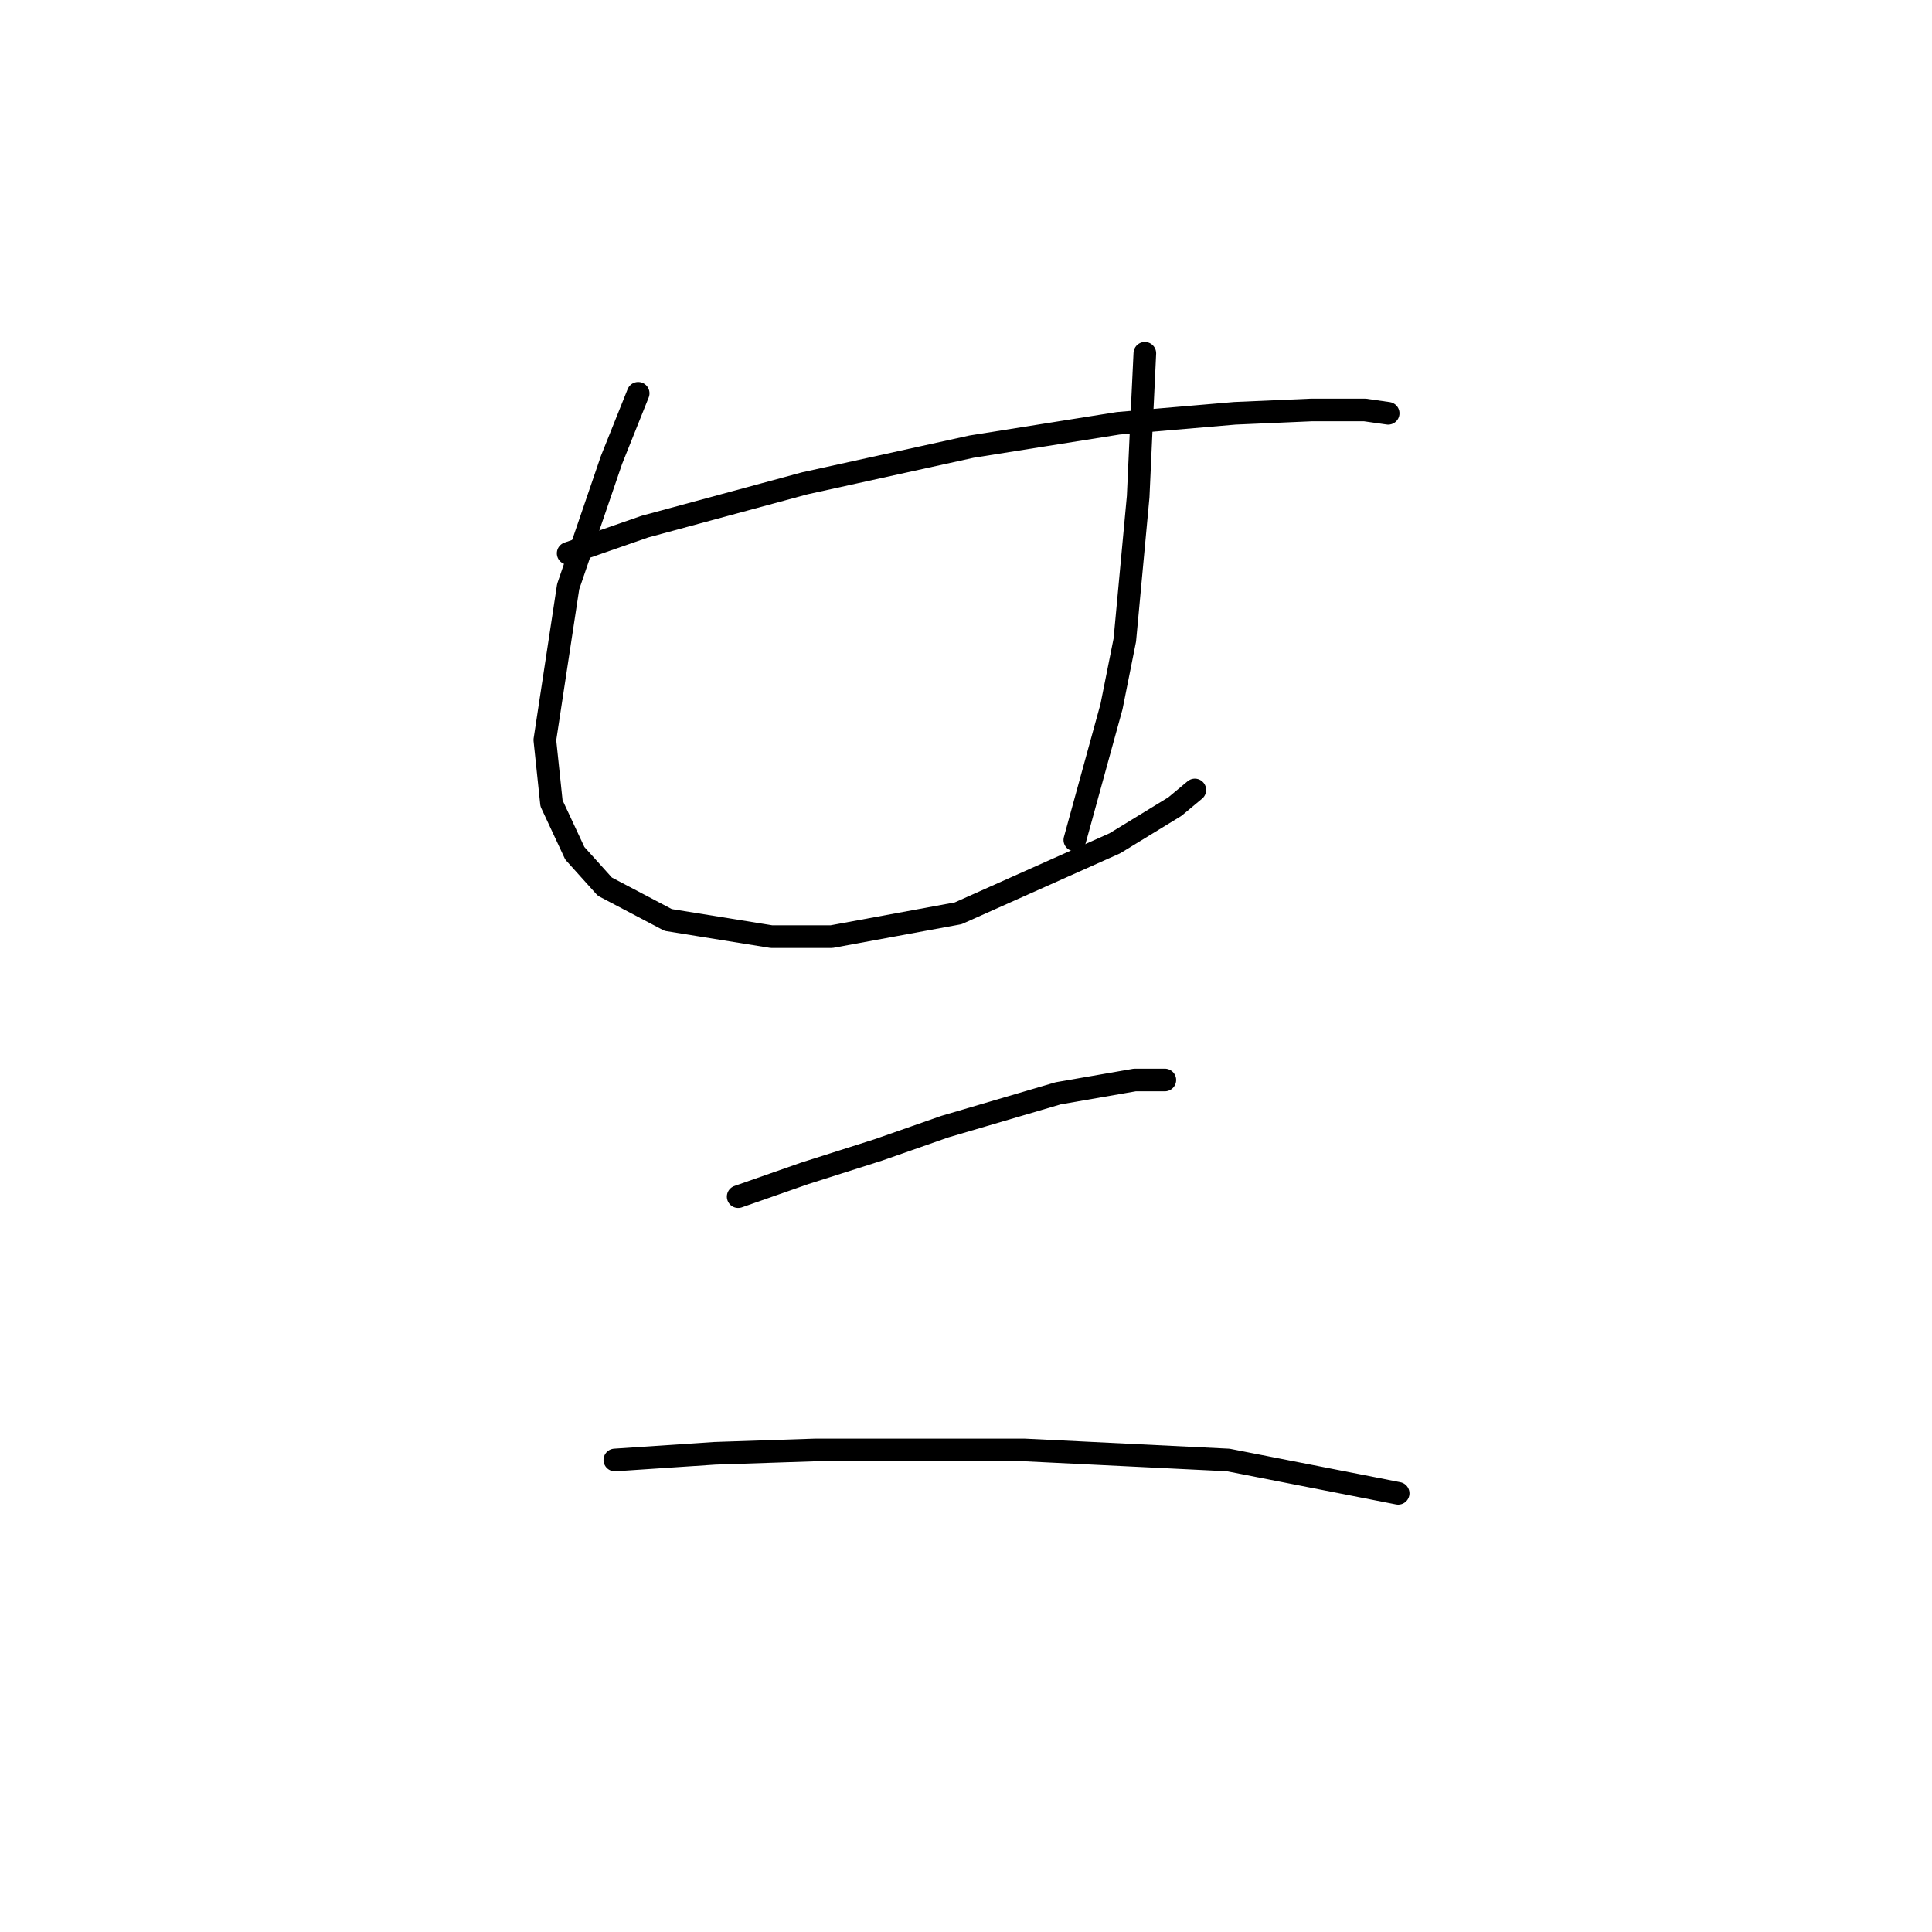 <?xml version="1.0" standalone="no"?>
    <svg width="256" height="256" xmlns="http://www.w3.org/2000/svg" version="1.1">
    <polyline stroke="black" stroke-width="3" stroke-linecap="round" fill="transparent" stroke-linejoin="round" points="75.284 73.316 85.443 69.782 106.644 64.04 128.729 59.182 148.163 56.09 163.622 54.765 173.781 54.323 180.848 54.323 183.94 54.765 183.94 54.765 " />
        <polyline stroke="black" stroke-width="3" stroke-linecap="round" fill="transparent" stroke-linejoin="round" points="84.56 52.115 81.026 60.948 75.284 77.733 72.193 98.05 73.076 106.442 76.168 113.068 80.143 117.485 88.535 121.901 102.227 124.11 110.178 124.11 126.962 121.018 147.721 111.743 155.672 106.884 158.322 104.676 158.322 104.676 " />
        <polyline stroke="black" stroke-width="3" stroke-linecap="round" fill="transparent" stroke-linejoin="round" points="151.697 46.814 151.255 56.09 150.813 65.807 149.046 84.8 147.28 93.633 142.421 111.301 142.421 111.301 " />
        <polyline stroke="black" stroke-width="3" stroke-linecap="round" fill="transparent" stroke-linejoin="round" points="97.811 158.562 106.644 155.47 116.362 152.378 125.195 149.286 140.213 144.869 150.372 143.103 154.347 143.103 154.347 143.103 " />
        <polyline stroke="black" stroke-width="3" stroke-linecap="round" fill="transparent" stroke-linejoin="round" points="81.468 193.455 94.719 192.572 107.969 192.13 135.796 192.13 162.739 193.455 185.265 197.872 185.265 197.872 " />
        </svg>